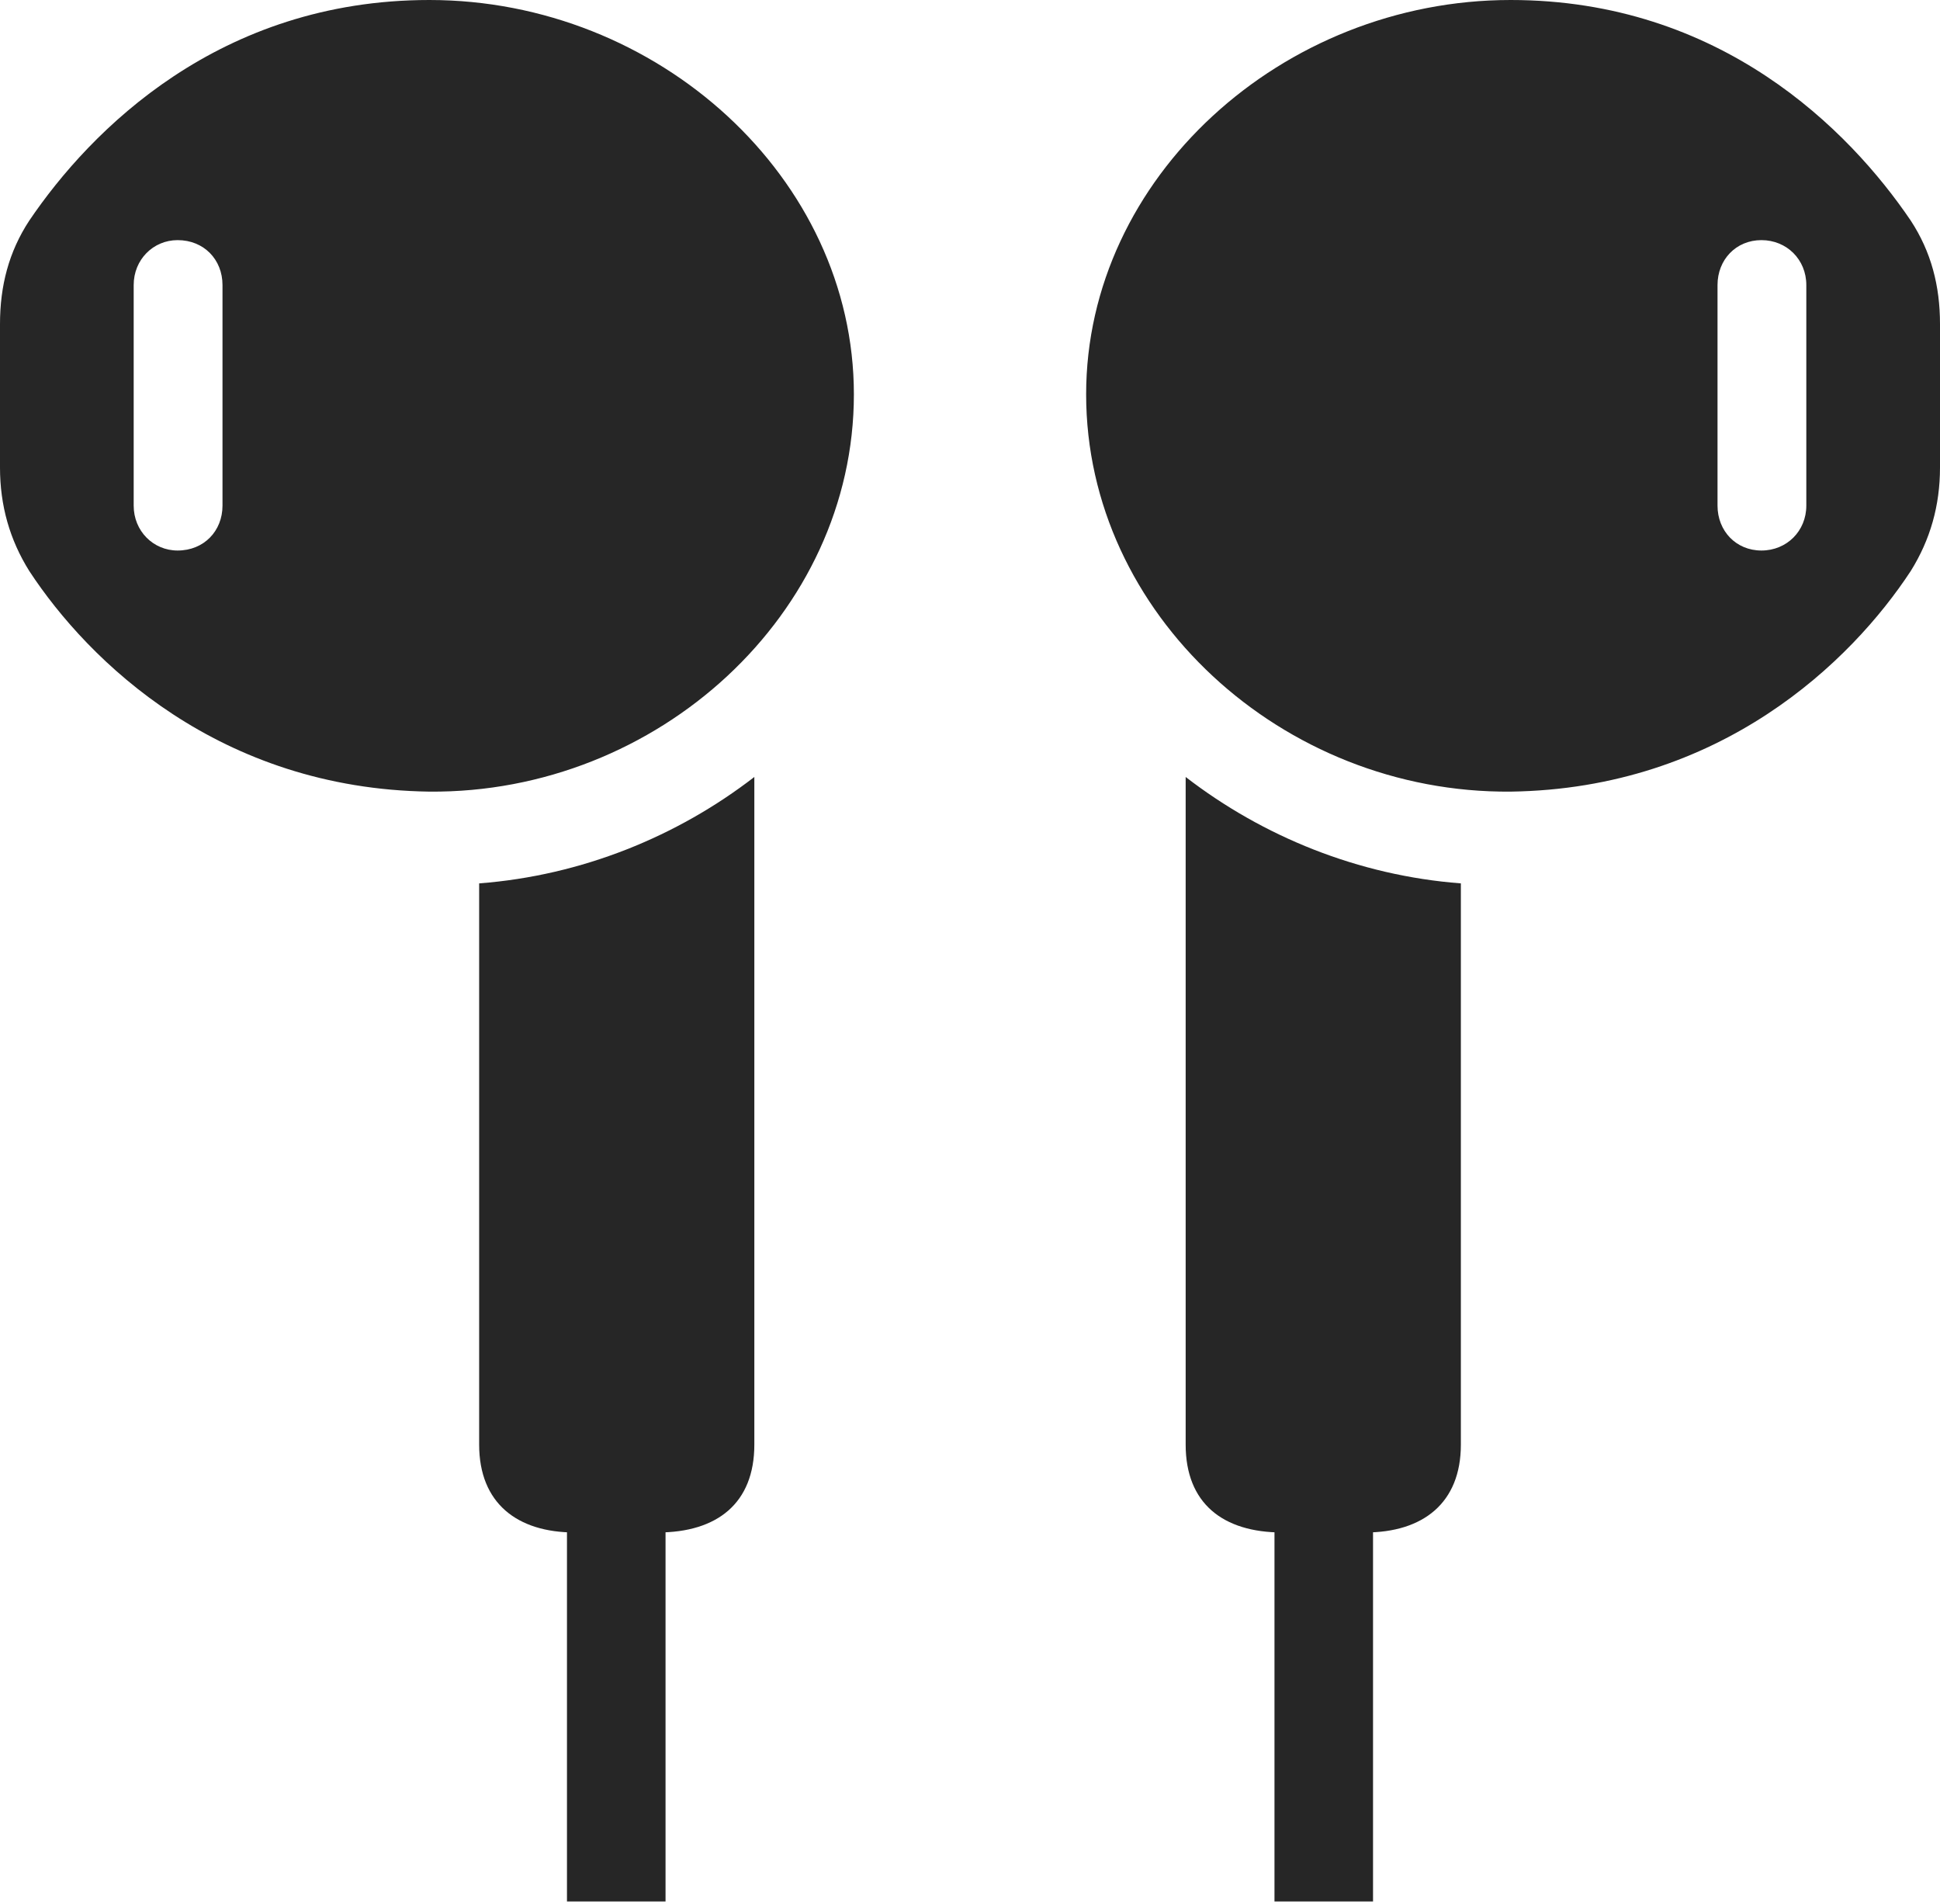 <?xml version="1.0" encoding="UTF-8"?>
<!--Generator: Apple Native CoreSVG 232.5-->
<!DOCTYPE svg
PUBLIC "-//W3C//DTD SVG 1.1//EN"
       "http://www.w3.org/Graphics/SVG/1.1/DTD/svg11.dtd">
<svg version="1.1" xmlns="http://www.w3.org/2000/svg" xmlns:xlink="http://www.w3.org/1999/xlink" width="97.07" height="95.264">
 <g>
  <rect height="95.264" opacity="0" width="97.07" x="0" y="0"/>
  <path d="M21.484 39.6C32.91 39.697 42.725 30.713 42.725 19.727C42.725 8.887 32.91 0 21.484 0C10.986 0 4.541 6.494 1.465 11.035C0.439 12.598 0 14.307 0 16.211L0 23.389C0 25.293 0.488 27.002 1.465 28.564C4.443 33.105 10.986 39.453 21.484 39.6ZM8.887 27.539C7.666 27.539 6.689 26.562 6.689 25.293L6.689 14.258C6.689 12.988 7.666 12.012 8.887 12.012C10.205 12.012 11.133 12.988 11.133 14.258L11.133 25.293C11.133 26.562 10.205 27.539 8.887 27.539ZM28.76 76.66L32.91 76.66C35.889 76.66 37.744 75.195 37.744 72.266L37.744 38.867C33.887 41.846 29.102 43.799 23.975 44.19L23.975 72.266C23.975 75.195 25.879 76.66 28.76 76.66ZM28.369 95.117L33.301 95.117L33.301 71.826L28.369 71.826ZM75.586 39.6C86.084 39.453 92.627 33.105 95.606 28.564C96.582 27.002 97.07 25.293 97.07 23.389L97.07 16.211C97.07 14.307 96.631 12.598 95.606 11.035C92.529 6.494 86.084 0 75.586 0C64.16 0 54.346 8.887 54.346 19.727C54.346 30.713 64.16 39.697 75.586 39.6ZM88.135 27.539C86.865 27.539 85.938 26.562 85.938 25.293L85.938 14.258C85.938 12.988 86.865 12.012 88.135 12.012C89.404 12.012 90.381 12.988 90.381 14.258L90.381 25.293C90.381 26.562 89.404 27.539 88.135 27.539ZM64.16 76.66L68.311 76.66C71.191 76.66 73.096 75.195 73.096 72.266L73.096 44.19C67.969 43.799 63.184 41.846 59.326 38.867L59.326 72.266C59.326 75.195 61.182 76.66 64.16 76.66ZM68.701 95.117L68.701 71.826L63.77 71.826L63.77 95.117Z" fill="#000000" fill-opacity="0.85"/>
 </g>
</svg>
